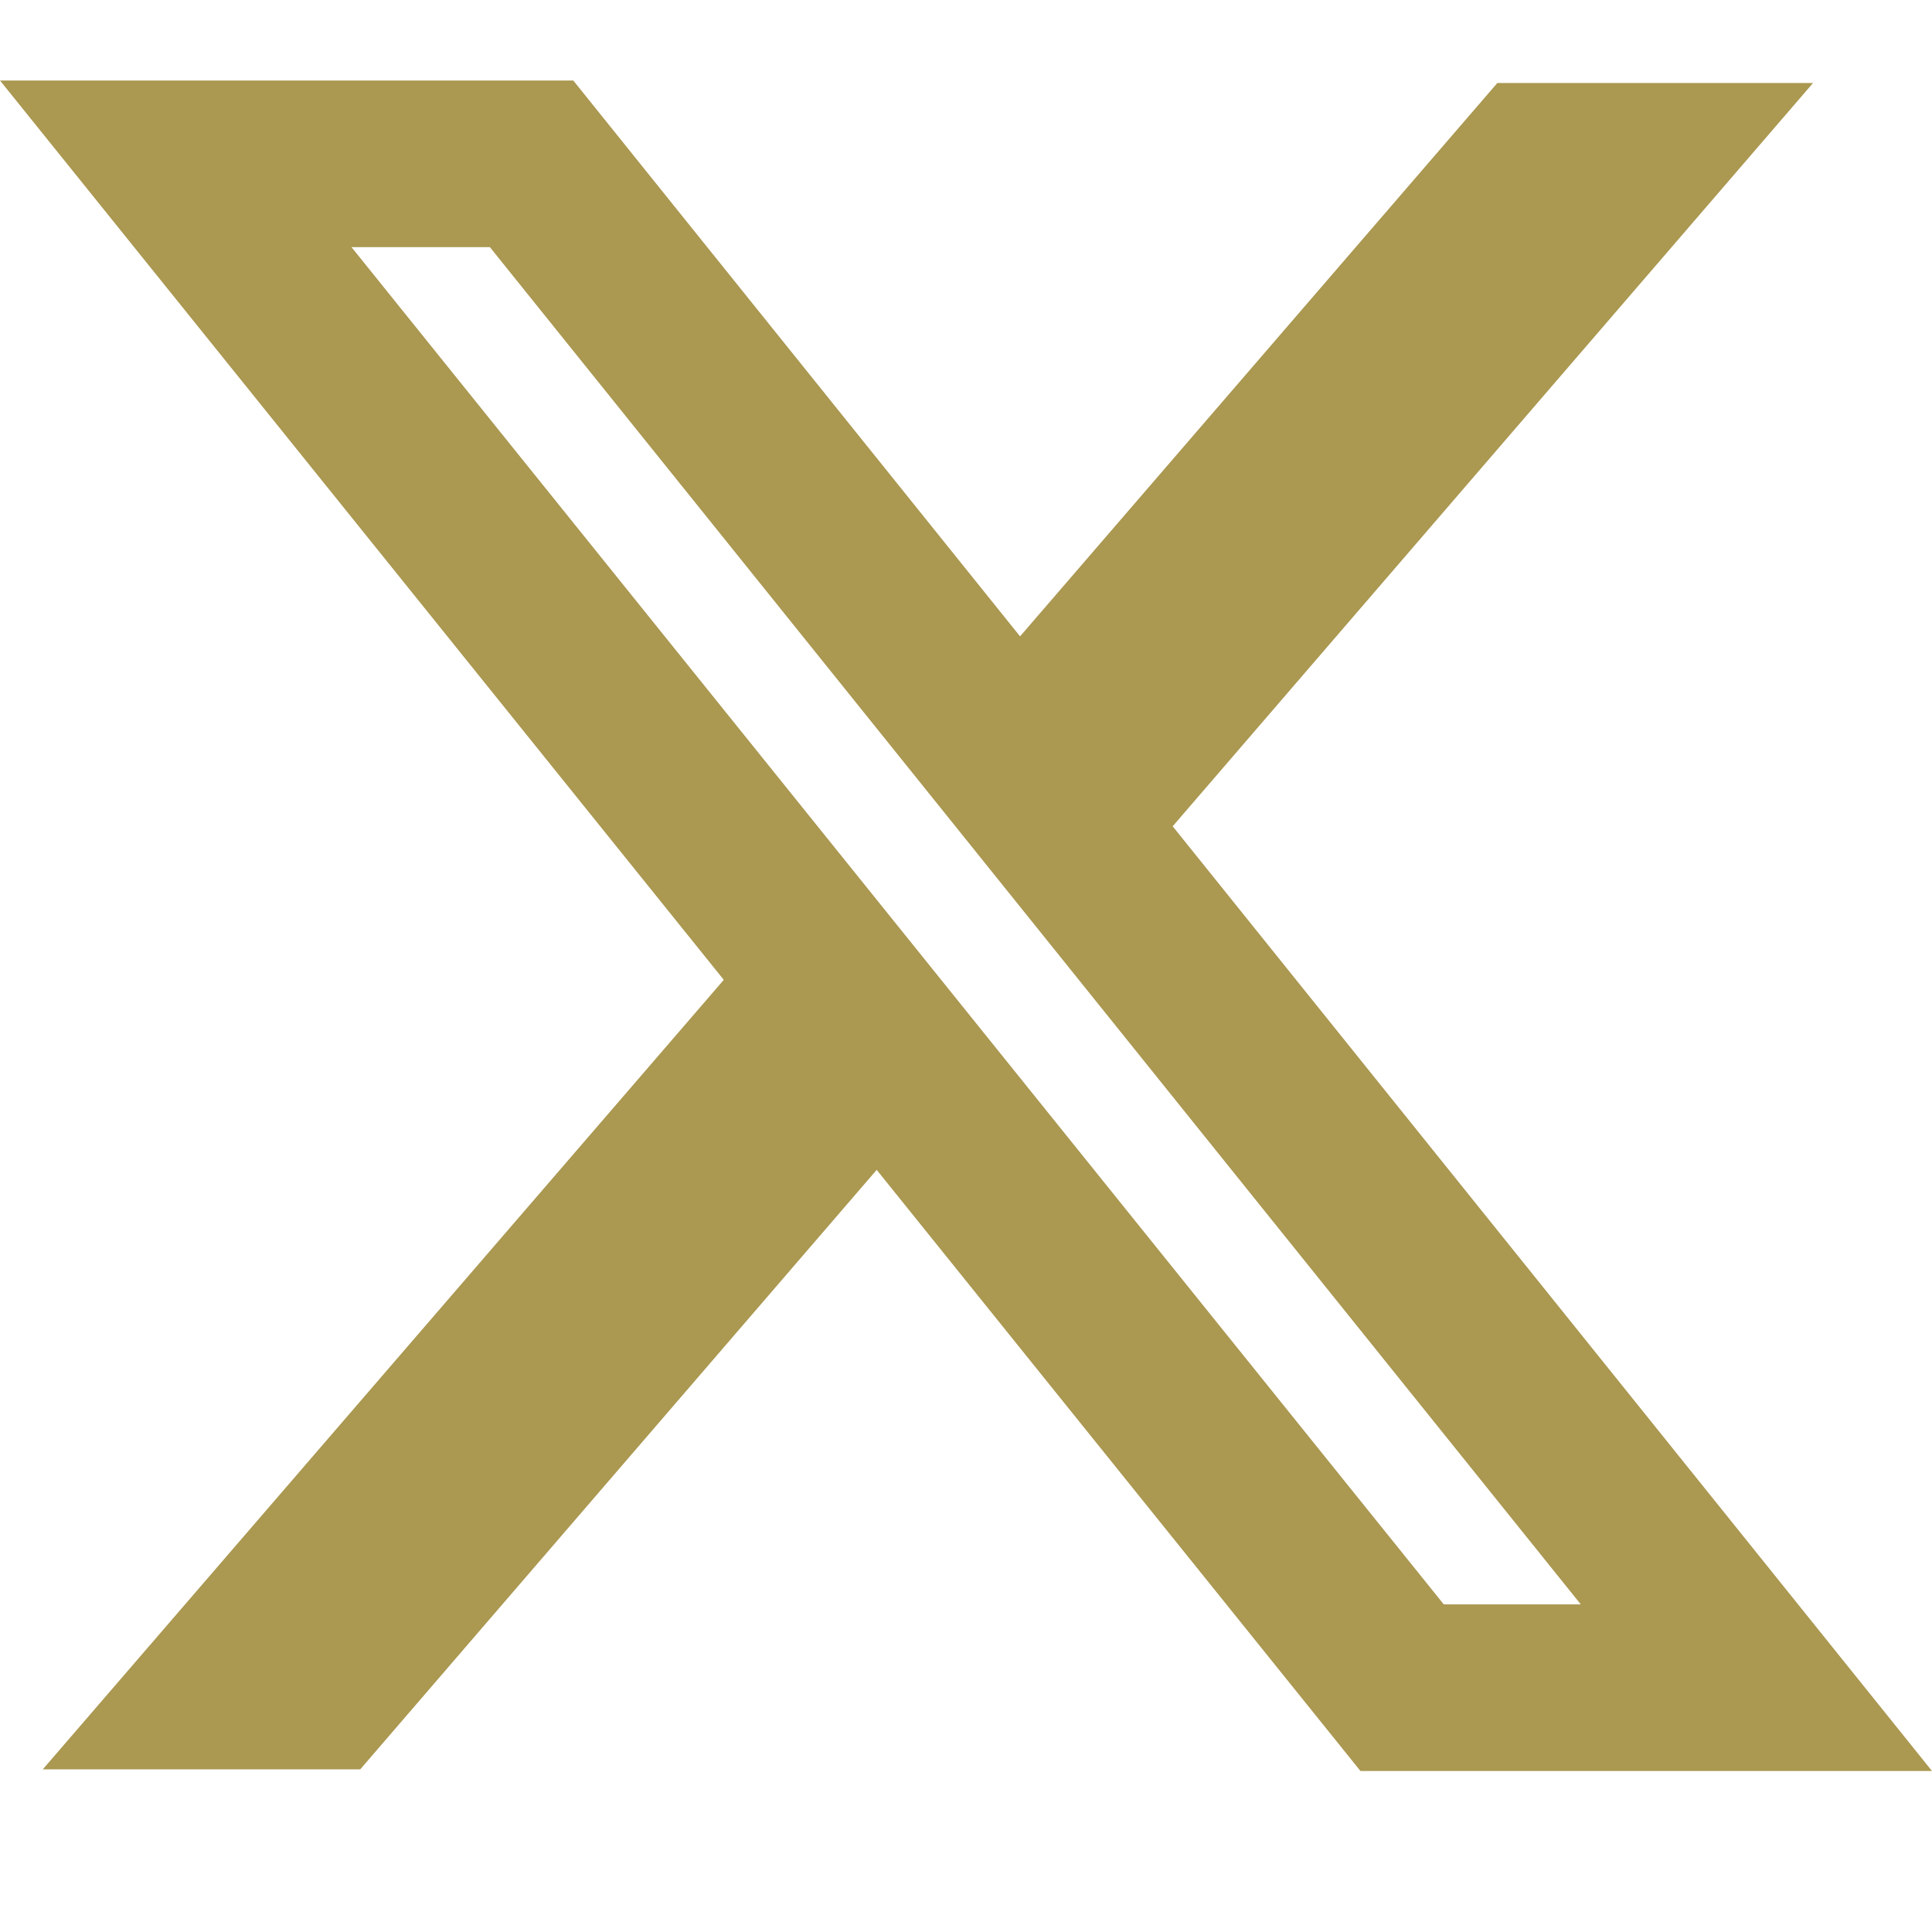 <svg width="48" height="48" viewBox="0 0 48 48" fill="none" xmlns="http://www.w3.org/2000/svg">
<path fill-rule="evenodd" clip-rule="evenodd" d="M17.982 24.344L0 2H14.243L25.343 15.81L37.201 2.062H45.045L29.135 20.529L48 44H33.8L21.781 29.065L8.95 43.959H1.063L17.982 24.344ZM35.87 39.86L8.733 6.14H12.171L39.274 39.86H35.87Z" fill="#AB9851"/>
</svg>
